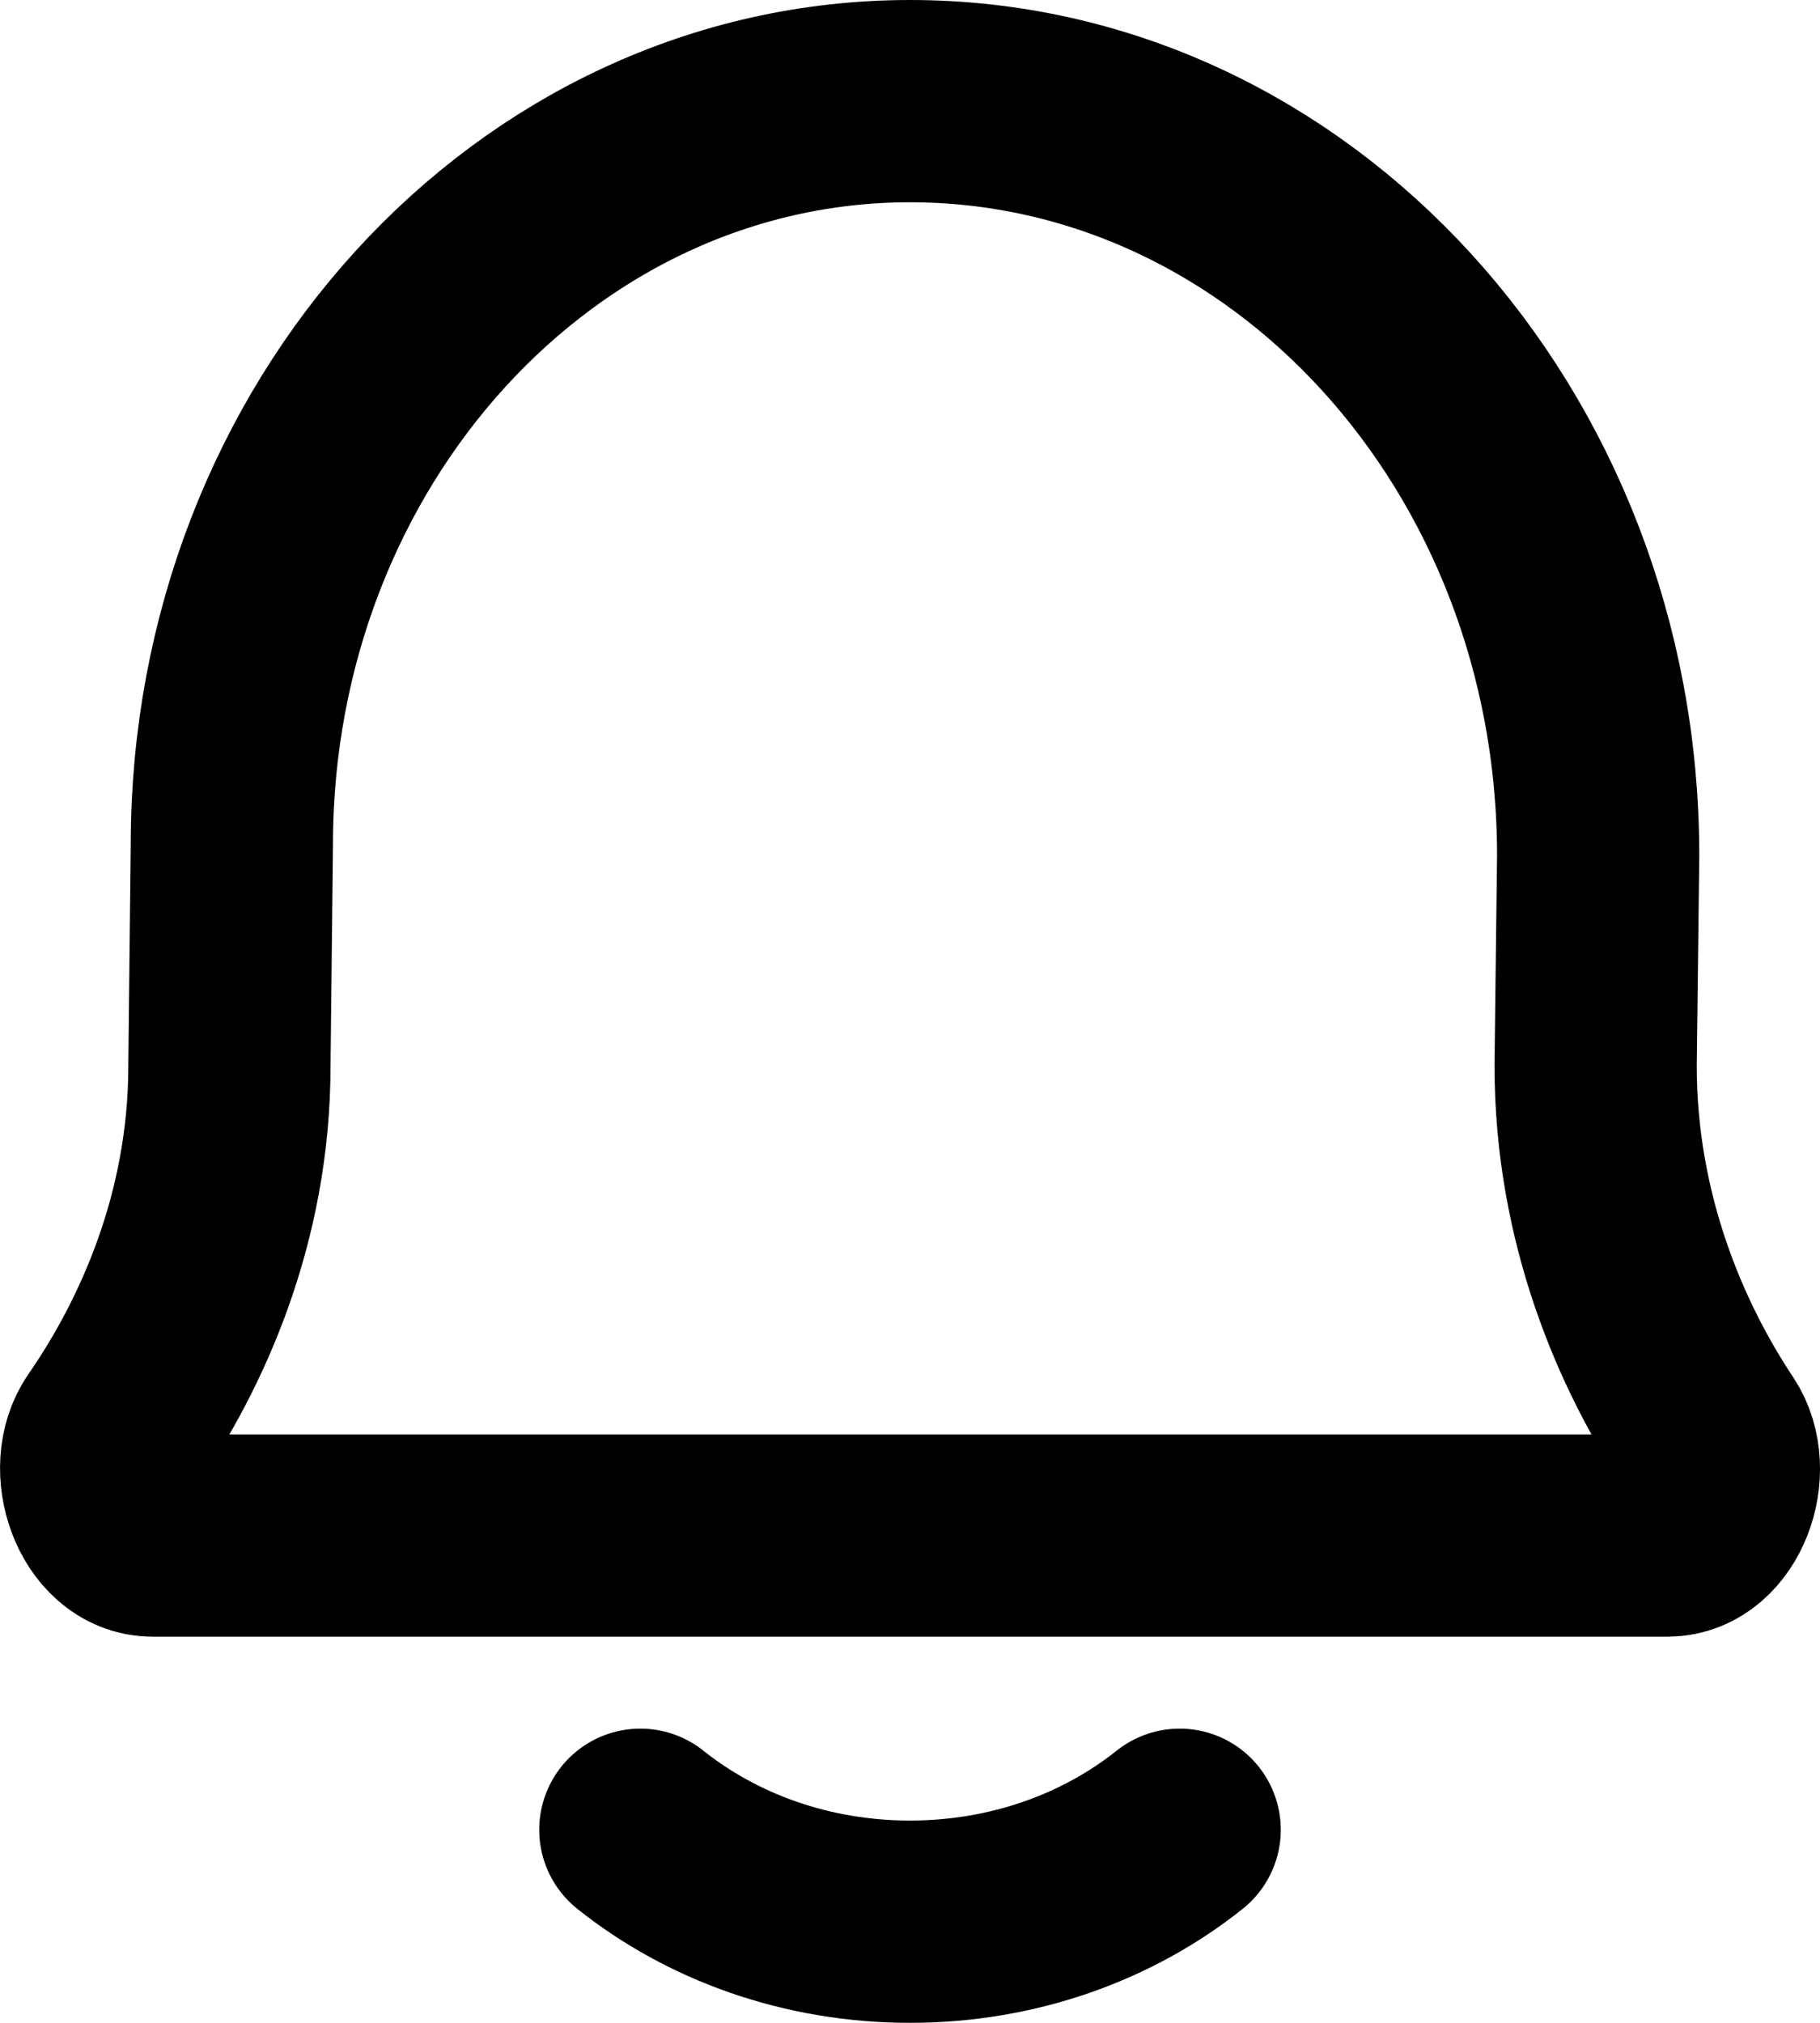 <svg width="18" height="20" viewBox="0 0 18 20" fill="none" xmlns="http://www.w3.org/2000/svg">
<path d="M6.333 18.091C7.041 18.656 7.976 19 9 19C10.024 19 10.959 18.656 11.667 18.091M1.508 15.182C1.086 15.182 0.851 14.519 1.106 14.151C1.697 13.297 2.269 12.045 2.269 10.537L2.293 8.352C2.293 4.291 5.296 1 9 1C12.759 1 15.806 4.34 15.806 8.46L15.781 10.537C15.781 12.056 16.333 13.315 16.901 14.169C17.146 14.538 16.91 15.182 16.493 15.182H1.508Z" stroke="black" stroke-width="2" stroke-linecap="round" stroke-linejoin="round"/>
</svg>
